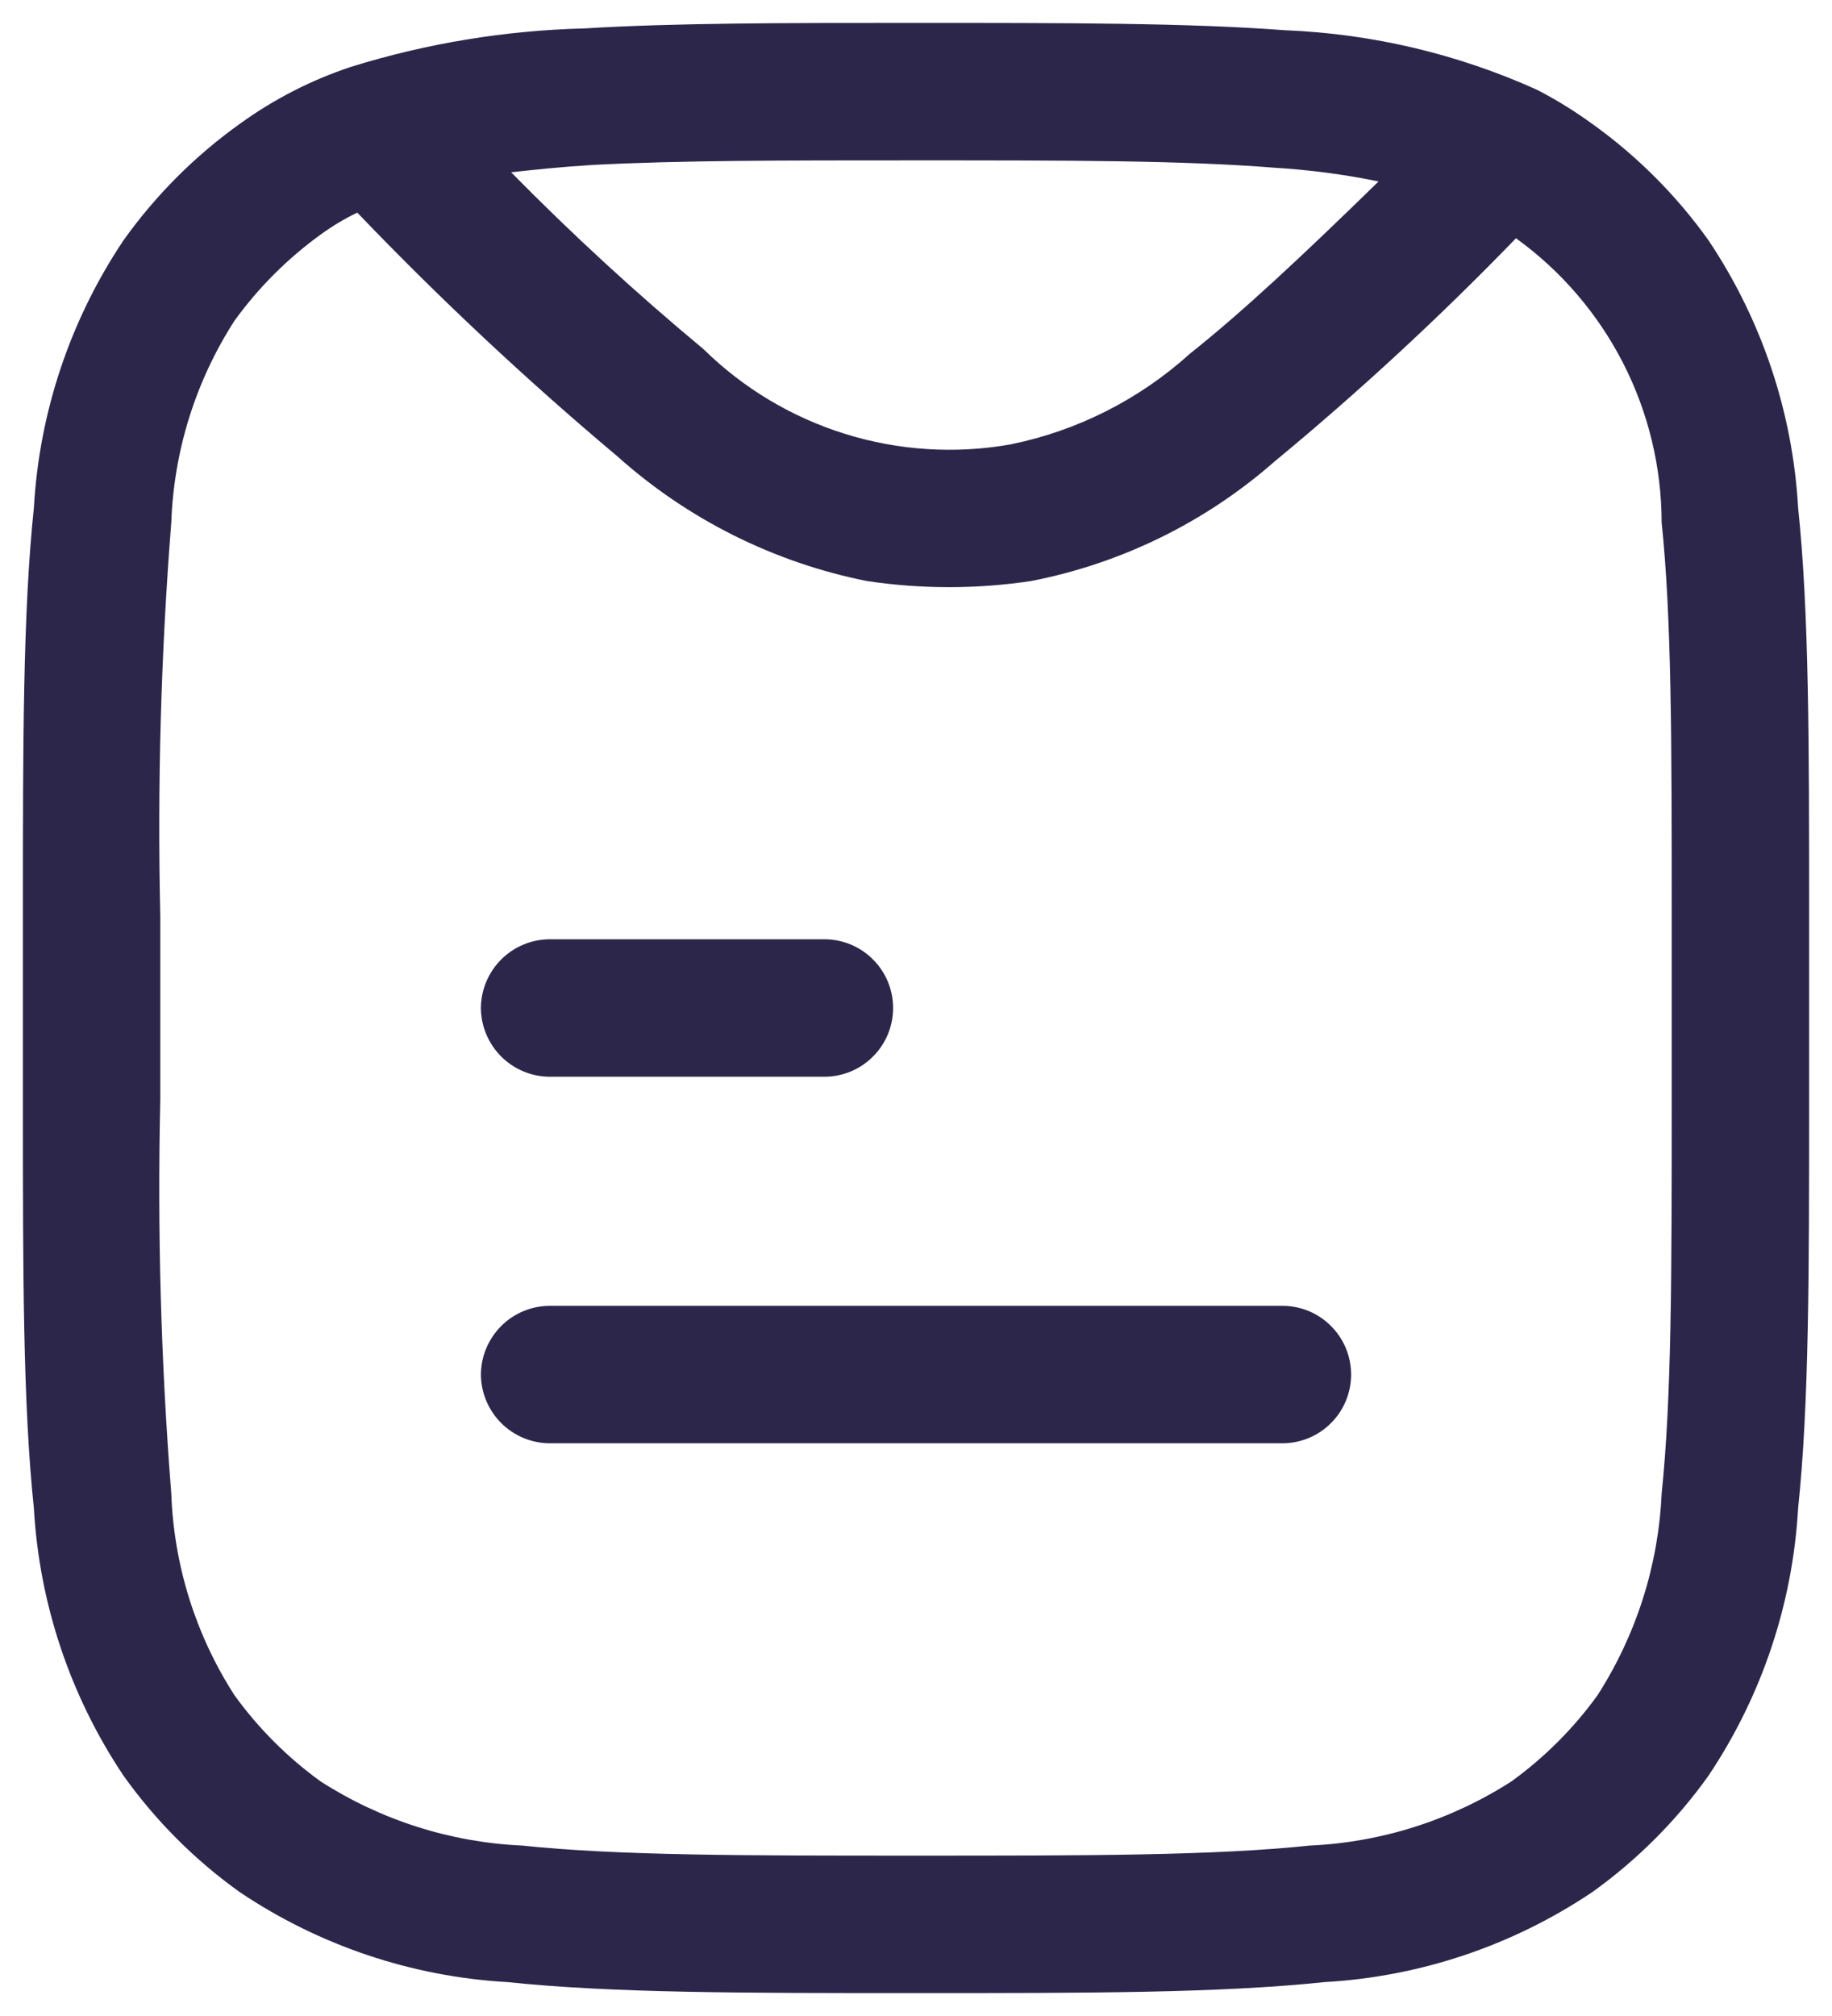 <svg width="20" height="22" viewBox="0 0 20 22" fill="none" xmlns="http://www.w3.org/2000/svg">
    <path d="M5.25 11C5.251 10.802 5.331 10.612 5.471 10.471C5.611 10.331 5.801 10.251 6 10.25H9C9.199 10.25 9.39 10.329 9.53 10.47C9.671 10.61 9.75 10.801 9.75 11C9.75 11.199 9.671 11.39 9.53 11.53C9.39 11.671 9.199 11.75 9 11.75H6C5.801 11.749 5.611 11.669 5.471 11.529C5.331 11.388 5.251 11.198 5.25 11Z" fill="#2D264B"/>
    <path d="M5.25 15C5.251 14.802 5.331 14.612 5.471 14.471C5.611 14.331 5.801 14.251 6 14.25H14C14.199 14.25 14.39 14.329 14.53 14.47C14.671 14.61 14.75 14.801 14.75 15C14.75 15.199 14.671 15.39 14.53 15.53C14.39 15.671 14.199 15.75 14 15.75H6C5.801 15.749 5.611 15.669 5.471 15.529C5.331 15.388 5.251 15.198 5.25 15Z" fill="#2D264B"/>
    <path fill-rule="evenodd" clip-rule="evenodd" d="M14.03 0.33C14.98 0.368 15.914 0.589 16.78 0.98C16.989 1.088 17.19 1.212 17.38 1.35C17.87 1.7 18.3 2.13 18.65 2.62C19.232 3.488 19.571 4.496 19.63 5.54C19.75 6.68 19.75 8.12 19.75 9.95V12.05C19.75 13.88 19.75 15.32 19.63 16.46C19.571 17.503 19.232 18.512 18.65 19.38C18.3 19.87 17.87 20.3 17.38 20.65C16.512 21.232 15.504 21.571 14.46 21.63C13.32 21.75 11.88 21.75 10.05 21.75H9.95C8.12 21.75 6.68 21.75 5.54 21.63C4.496 21.571 3.488 21.232 2.62 20.65C2.129 20.3 1.7 19.87 1.35 19.38C0.768 18.512 0.429 17.503 0.37 16.46C0.25 15.32 0.25 13.88 0.25 12.05V9.95C0.25 8.12 0.25 6.68 0.37 5.54C0.429 4.496 0.768 3.488 1.35 2.62C1.7 2.13 2.129 1.7 2.62 1.35C2.989 1.083 3.397 0.874 3.83 0.73C4.656 0.473 5.515 0.332 6.38 0.31C7.37 0.25 8.55 0.25 9.98 0.25H10.03C11.66 0.25 12.97 0.25 14.03 0.33ZM13.91 1.83C12.91 1.75 11.66 1.75 10 1.75C8.55 1.75 7.41 1.75 6.47 1.8C6.14 1.82 5.85 1.85 5.58 1.88C6.247 2.558 6.948 3.202 7.68 3.81C8.115 4.238 8.646 4.555 9.229 4.736C9.812 4.917 10.429 4.956 11.03 4.85C11.76 4.702 12.437 4.36 12.99 3.86C13.57 3.4 14.23 2.78 15.05 1.98C14.674 1.903 14.293 1.853 13.91 1.83ZM16.55 2.6C15.716 3.462 14.835 4.276 13.91 5.04C13.157 5.7 12.242 6.148 11.26 6.34C10.663 6.43 10.057 6.43 9.46 6.34C8.448 6.137 7.509 5.668 6.74 4.98C5.746 4.145 4.798 3.257 3.9 2.32C3.76 2.388 3.626 2.468 3.5 2.56C3.139 2.821 2.821 3.139 2.56 3.5C2.136 4.158 1.898 4.918 1.87 5.7C1.757 7.13 1.717 8.566 1.75 10V12C1.717 13.434 1.757 14.87 1.87 16.3C1.898 17.082 2.136 17.842 2.56 18.5C2.821 18.861 3.139 19.179 3.5 19.44C4.159 19.863 4.918 20.105 5.7 20.14C6.75 20.25 8.11 20.25 10 20.25C11.89 20.25 13.25 20.25 14.3 20.14C15.082 20.105 15.841 19.863 16.5 19.44C16.861 19.179 17.179 18.861 17.44 18.5C17.863 17.841 18.105 17.082 18.14 16.3C18.25 15.25 18.25 13.89 18.25 12V10C18.25 8.11 18.25 6.75 18.14 5.7C18.139 5.094 17.994 4.498 17.718 3.959C17.441 3.42 17.041 2.954 16.55 2.6Z" fill="#2D264B"/>
    </svg>
    